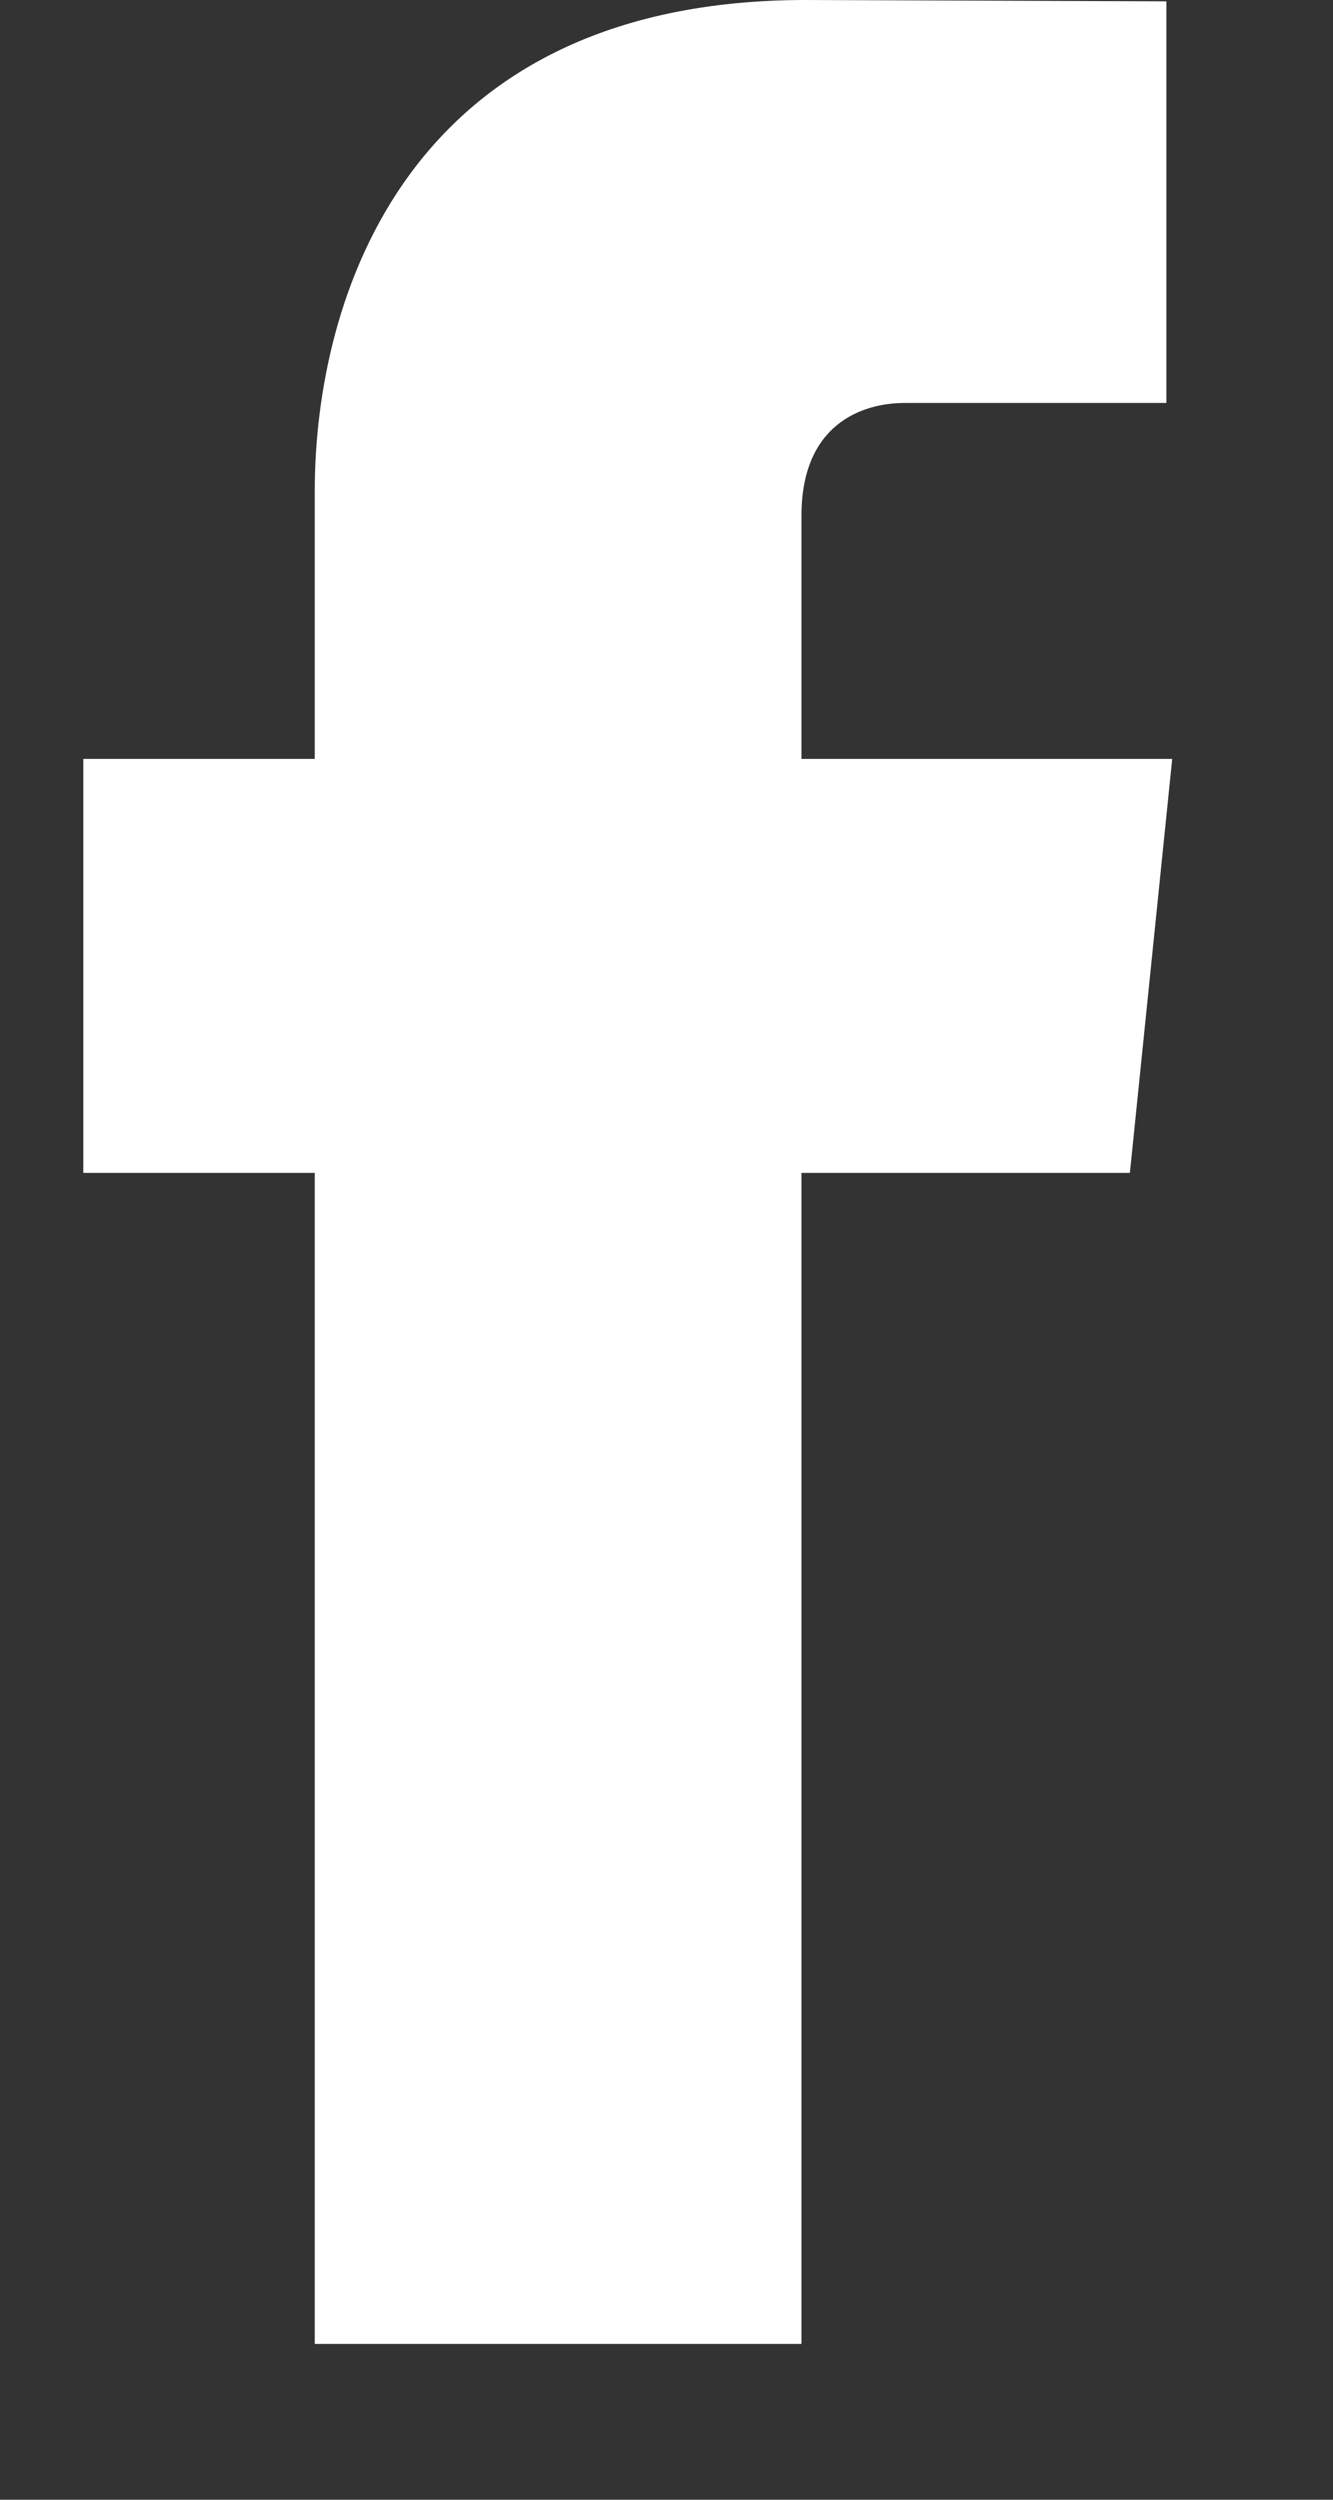 <?xml version="1.0" encoding="UTF-8" standalone="no"?>
<svg width="8px" height="15px" viewBox="0 0 8 15" version="1.1" xmlns="http://www.w3.org/2000/svg" xmlns:xlink="http://www.w3.org/1999/xlink">
    <rect x="0" y="0" width="8" height="15" fill="#333333" stroke="none"/>
    <!-- Generator: Sketch 40.3 (33839) - http://www.bohemiancoding.com/sketch -->
    <title>Shape</title>
    <desc>Created with Sketch.</desc>
    <defs></defs>
    <g id="Page-1" stroke="none" stroke-width="1" fill="none" fill-rule="evenodd">
        <g id="Scholarship" transform="translate(-668, -2853)" fill="#FFFFFF">
            <g id="Footer" transform="translate(0, 2812)">
                <g id="Social-Network" transform="translate(656, 32)">
                    <g id="socials">
                        <g id="Group-8">
                            <path d="M19.035,13.554 L16.81,13.554 L16.81,12.094 C16.81,11.546 17.173,11.418 17.429,11.418 L19,11.418 L19,9.008 L16.836,9 C14.435,9 13.889,10.797 13.889,11.948 L13.889,13.554 L12.5,13.554 L12.5,16.038 L13.889,16.038 L13.889,23.065 L16.81,23.065 L16.81,16.038 L18.781,16.038 L19.035,13.554 L19.035,13.554 Z" id="Shape"></path>
                        </g>
                    </g>
                </g>
            </g>
        </g>
    </g>
</svg>
